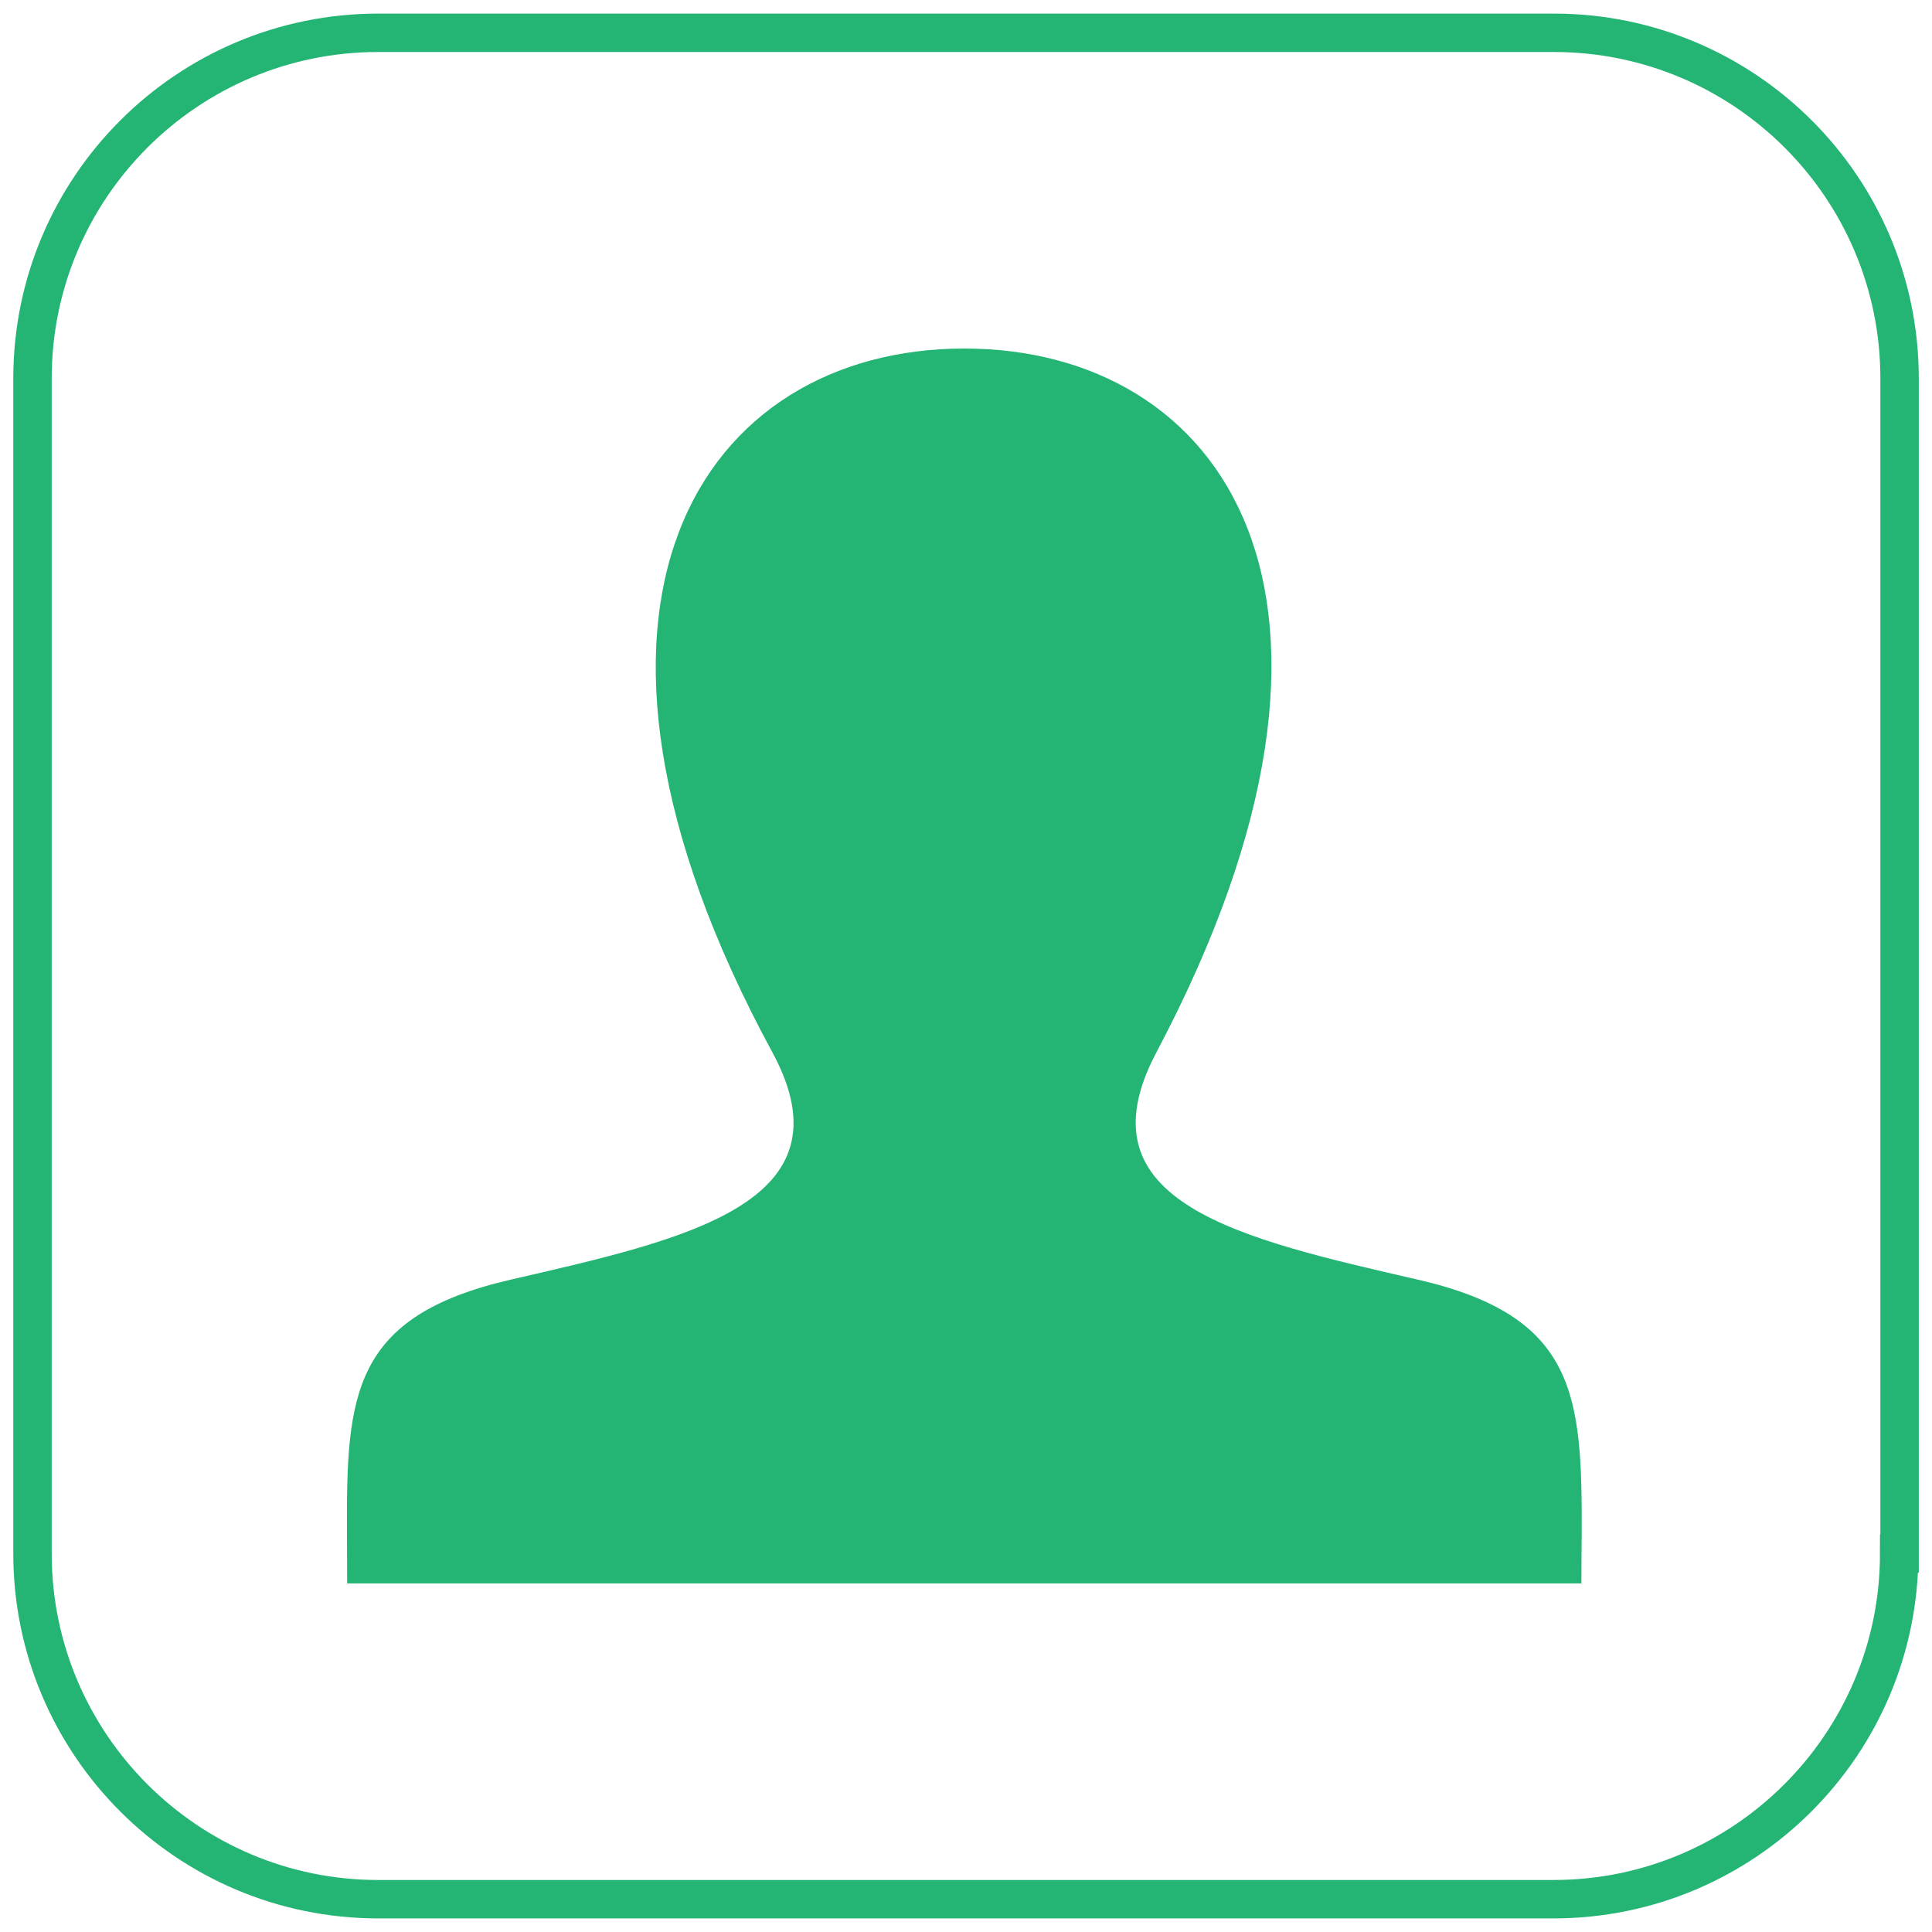<?xml version="1.0" encoding="utf-8"?>
<!-- Generator: Adobe Illustrator 16.0.0, SVG Export Plug-In . SVG Version: 6.00 Build 0)  -->
<!DOCTYPE svg PUBLIC "-//W3C//DTD SVG 1.0//EN" "http://www.w3.org/TR/2001/REC-SVG-20010904/DTD/svg10.dtd">
<svg version="1.0" id="Layer_1" xmlns="http://www.w3.org/2000/svg" xmlns:xlink="http://www.w3.org/1999/xlink" x="0px" y="0px"
	 width="25.15px" height="25.15px" viewBox="0 0 25.15 25.15" enable-background="new 0 0 25.15 25.15" xml:space="preserve">
<g>
	<path fill="none" stroke="#24B574" stroke-width="0.5" stroke-miterlimit="10" d="M24.723,20.223c0,2.484-2.018,4.5-4.5,4.5H4.923
		c-2.482,0-4.5-2.016-4.5-4.5V4.927c0-2.486,2.018-4.5,4.5-4.5h15.305c2.481,0,4.5,2.013,4.5,4.5v15.296H24.723L24.723,20.223z"/>
	<path id="user-1_2_" fill="#24B574" d="M18.461,16.659c-2.306-0.531-4.445-0.998-3.408-2.959c3.16-5.969,0.838-9.163-2.5-9.163
		c-3.403,0-5.671,3.314-2.498,9.163c1.066,1.971-1.157,2.438-3.411,2.959c-2.059,0.475-2.137,1.496-2.127,3.283
		c0,0.213,0.002,0.436,0.002,0.67h16.067c0-0.23,0.002-0.441,0.004-0.648C20.596,18.165,20.524,17.134,18.461,16.659z"/>
</g>
</svg>
